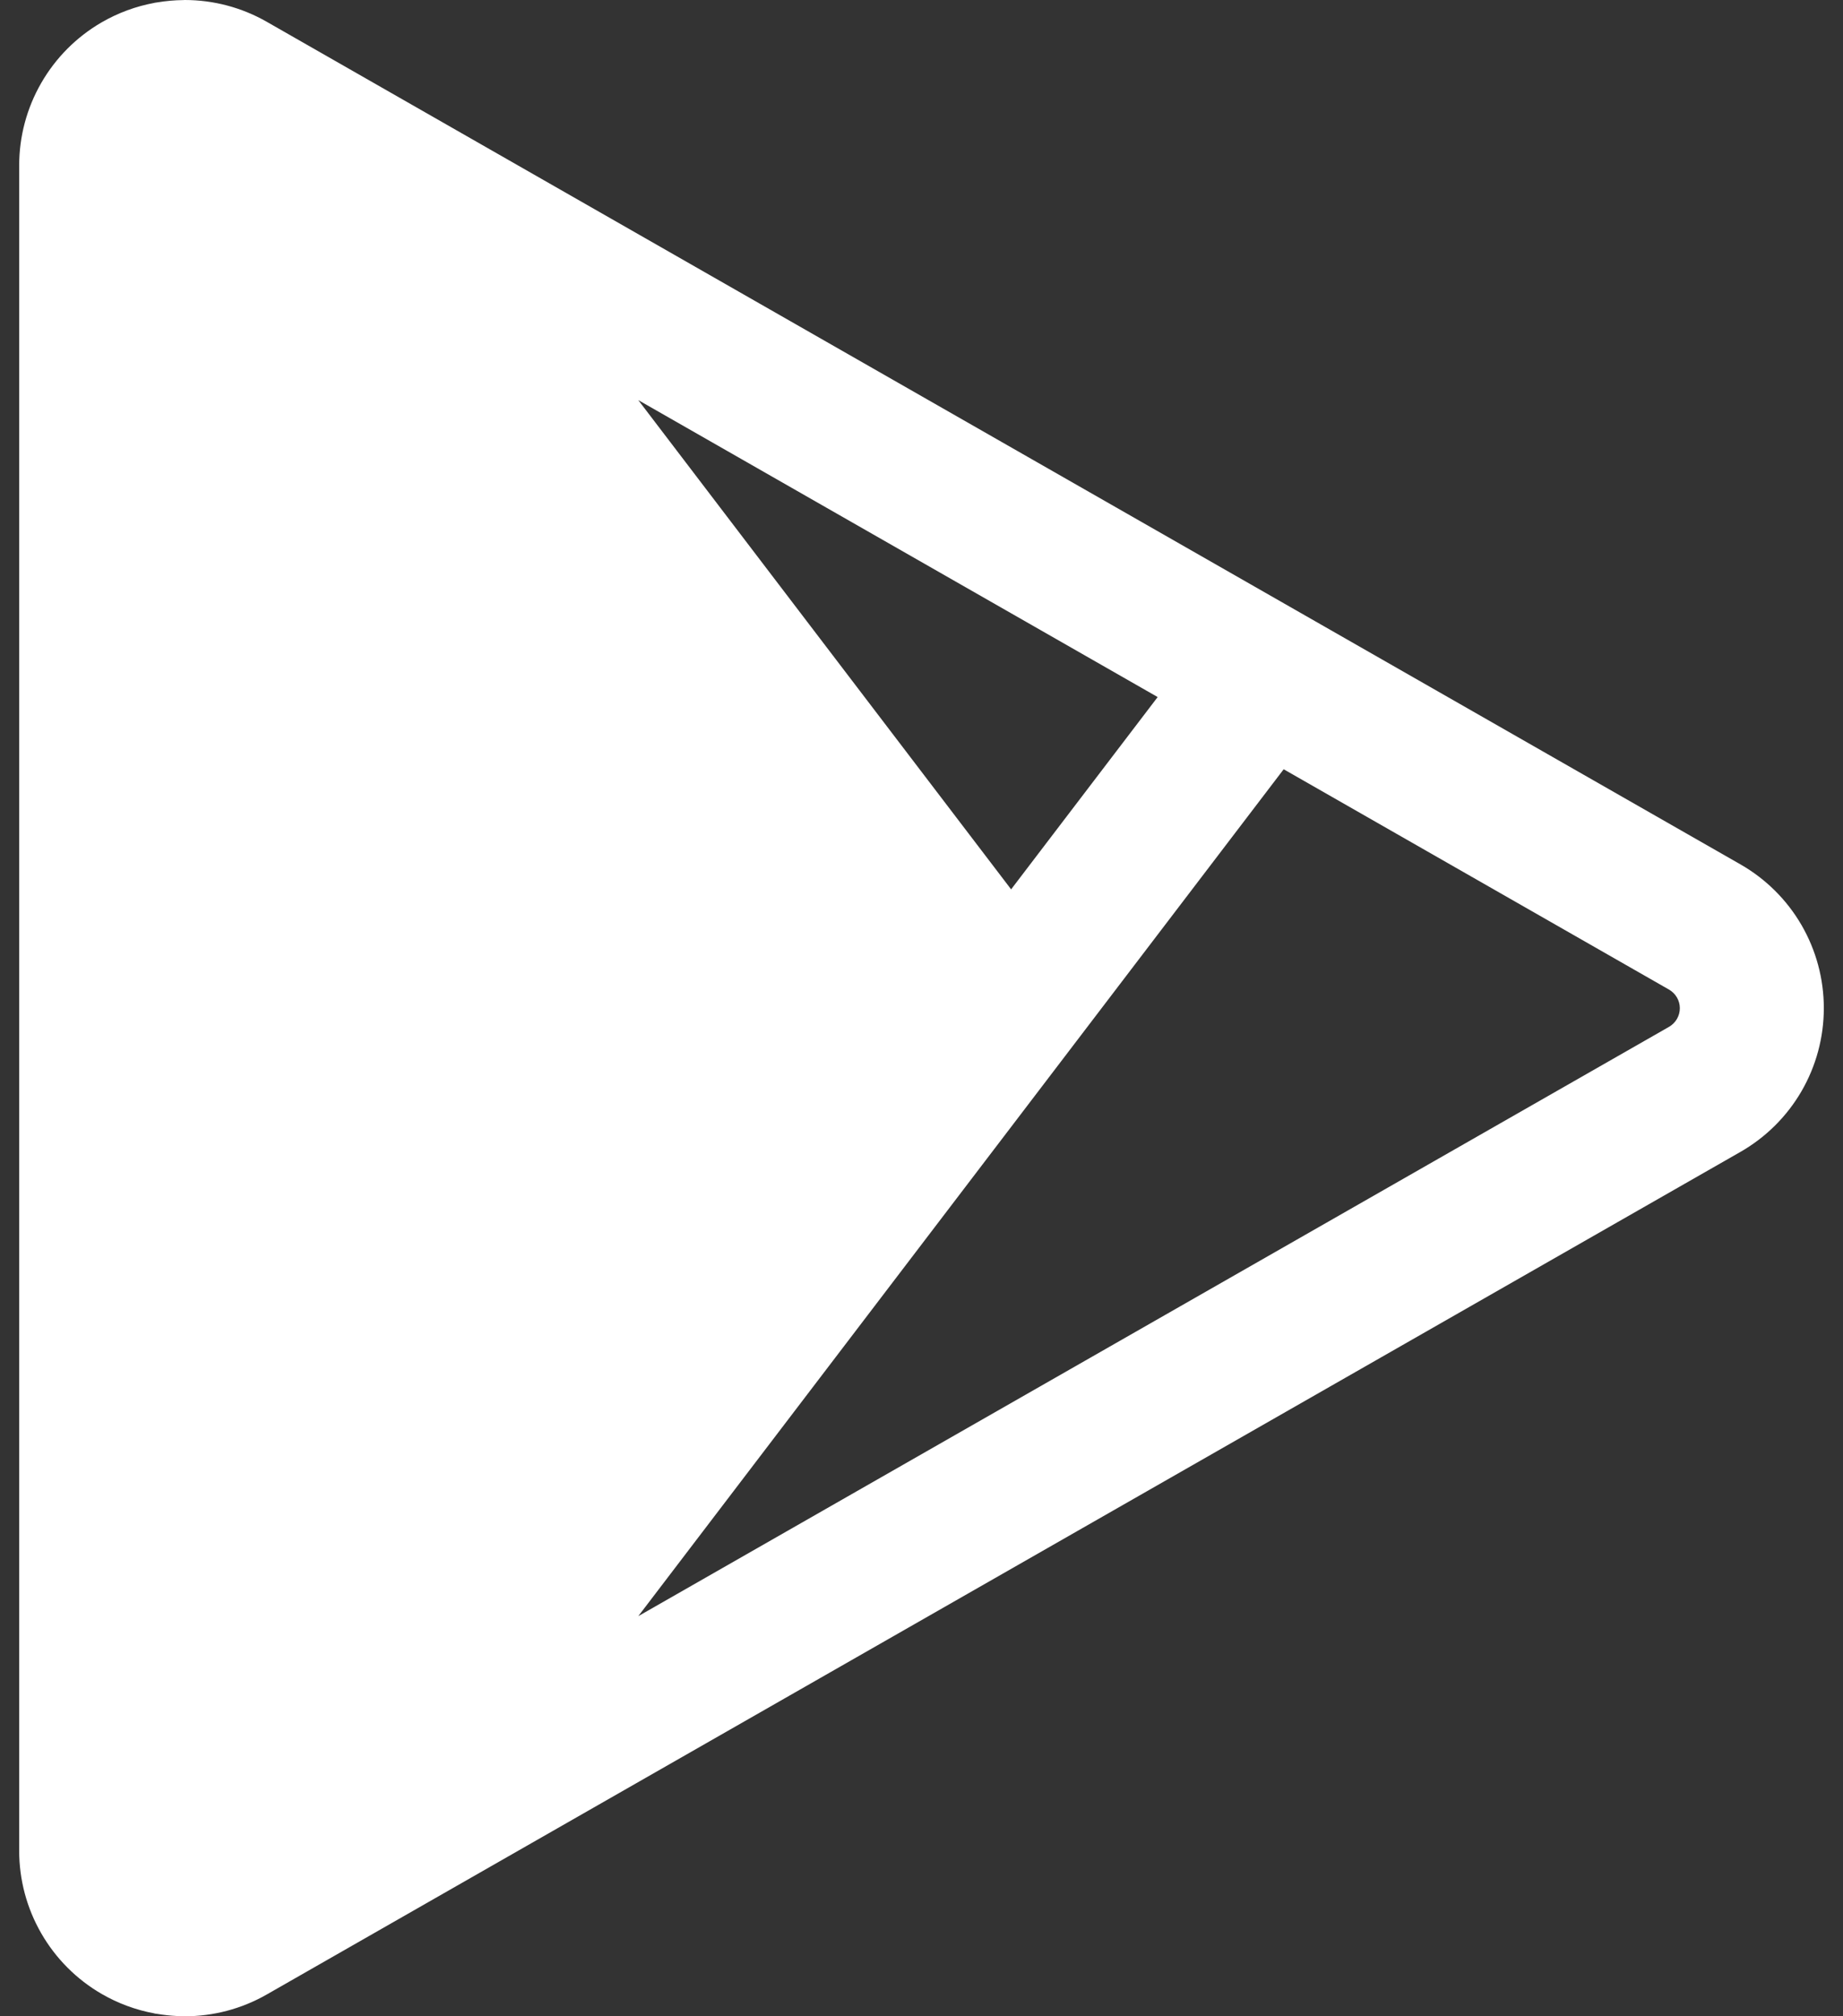 <svg width="64" height="70" viewBox="0 0 64 70" fill="none" xmlns="http://www.w3.org/2000/svg">
<rect x="0" y="0" width="64" height="70" fill="#333333" stroke="none"/>
<g id="Group">
<path id="Vector" d="M60.44 30.01L9.261 0.755C8.394 0.26 7.413 -0 6.414 3.72045e-07C6.394 3.72045e-07 6.375 0.003 6.355 0.003C6.06 0.006 5.766 0.033 5.475 0.081C5.438 0.088 5.401 0.09 5.364 0.097L5.366 0.099C4.719 0.218 4.097 0.447 3.528 0.777C2.657 1.282 1.935 2.007 1.433 2.879C0.93 3.751 0.666 4.739 0.666 5.746V64.255C0.666 65.261 0.93 66.249 1.433 67.121C1.935 67.993 2.657 68.718 3.528 69.223C4.097 69.553 4.719 69.782 5.366 69.901L5.364 69.904C5.397 69.91 5.431 69.912 5.464 69.917C5.574 69.936 5.684 69.951 5.794 69.963C5.849 69.969 5.904 69.975 5.96 69.979C6.089 69.99 6.219 69.996 6.349 69.997C6.371 69.998 6.392 70 6.414 70C7.397 70 8.379 69.749 9.261 69.245L60.44 39.99C61.319 39.487 62.05 38.761 62.558 37.886C63.066 37.01 63.334 36.015 63.334 35.003V34.997C63.334 33.985 63.066 32.99 62.558 32.114C62.05 31.239 61.319 30.513 60.44 30.01ZM40.201 24.2L35.112 30.876L22.165 13.891L40.201 24.2ZM57.959 35.649L22.165 56.109L44.577 26.707L57.958 34.356C58.072 34.422 58.167 34.516 58.233 34.629C58.299 34.742 58.334 34.871 58.334 35.002C58.334 35.134 58.299 35.262 58.233 35.376C58.167 35.489 58.072 35.584 57.959 35.649Z" fill="white"/>
</g>
</svg>
